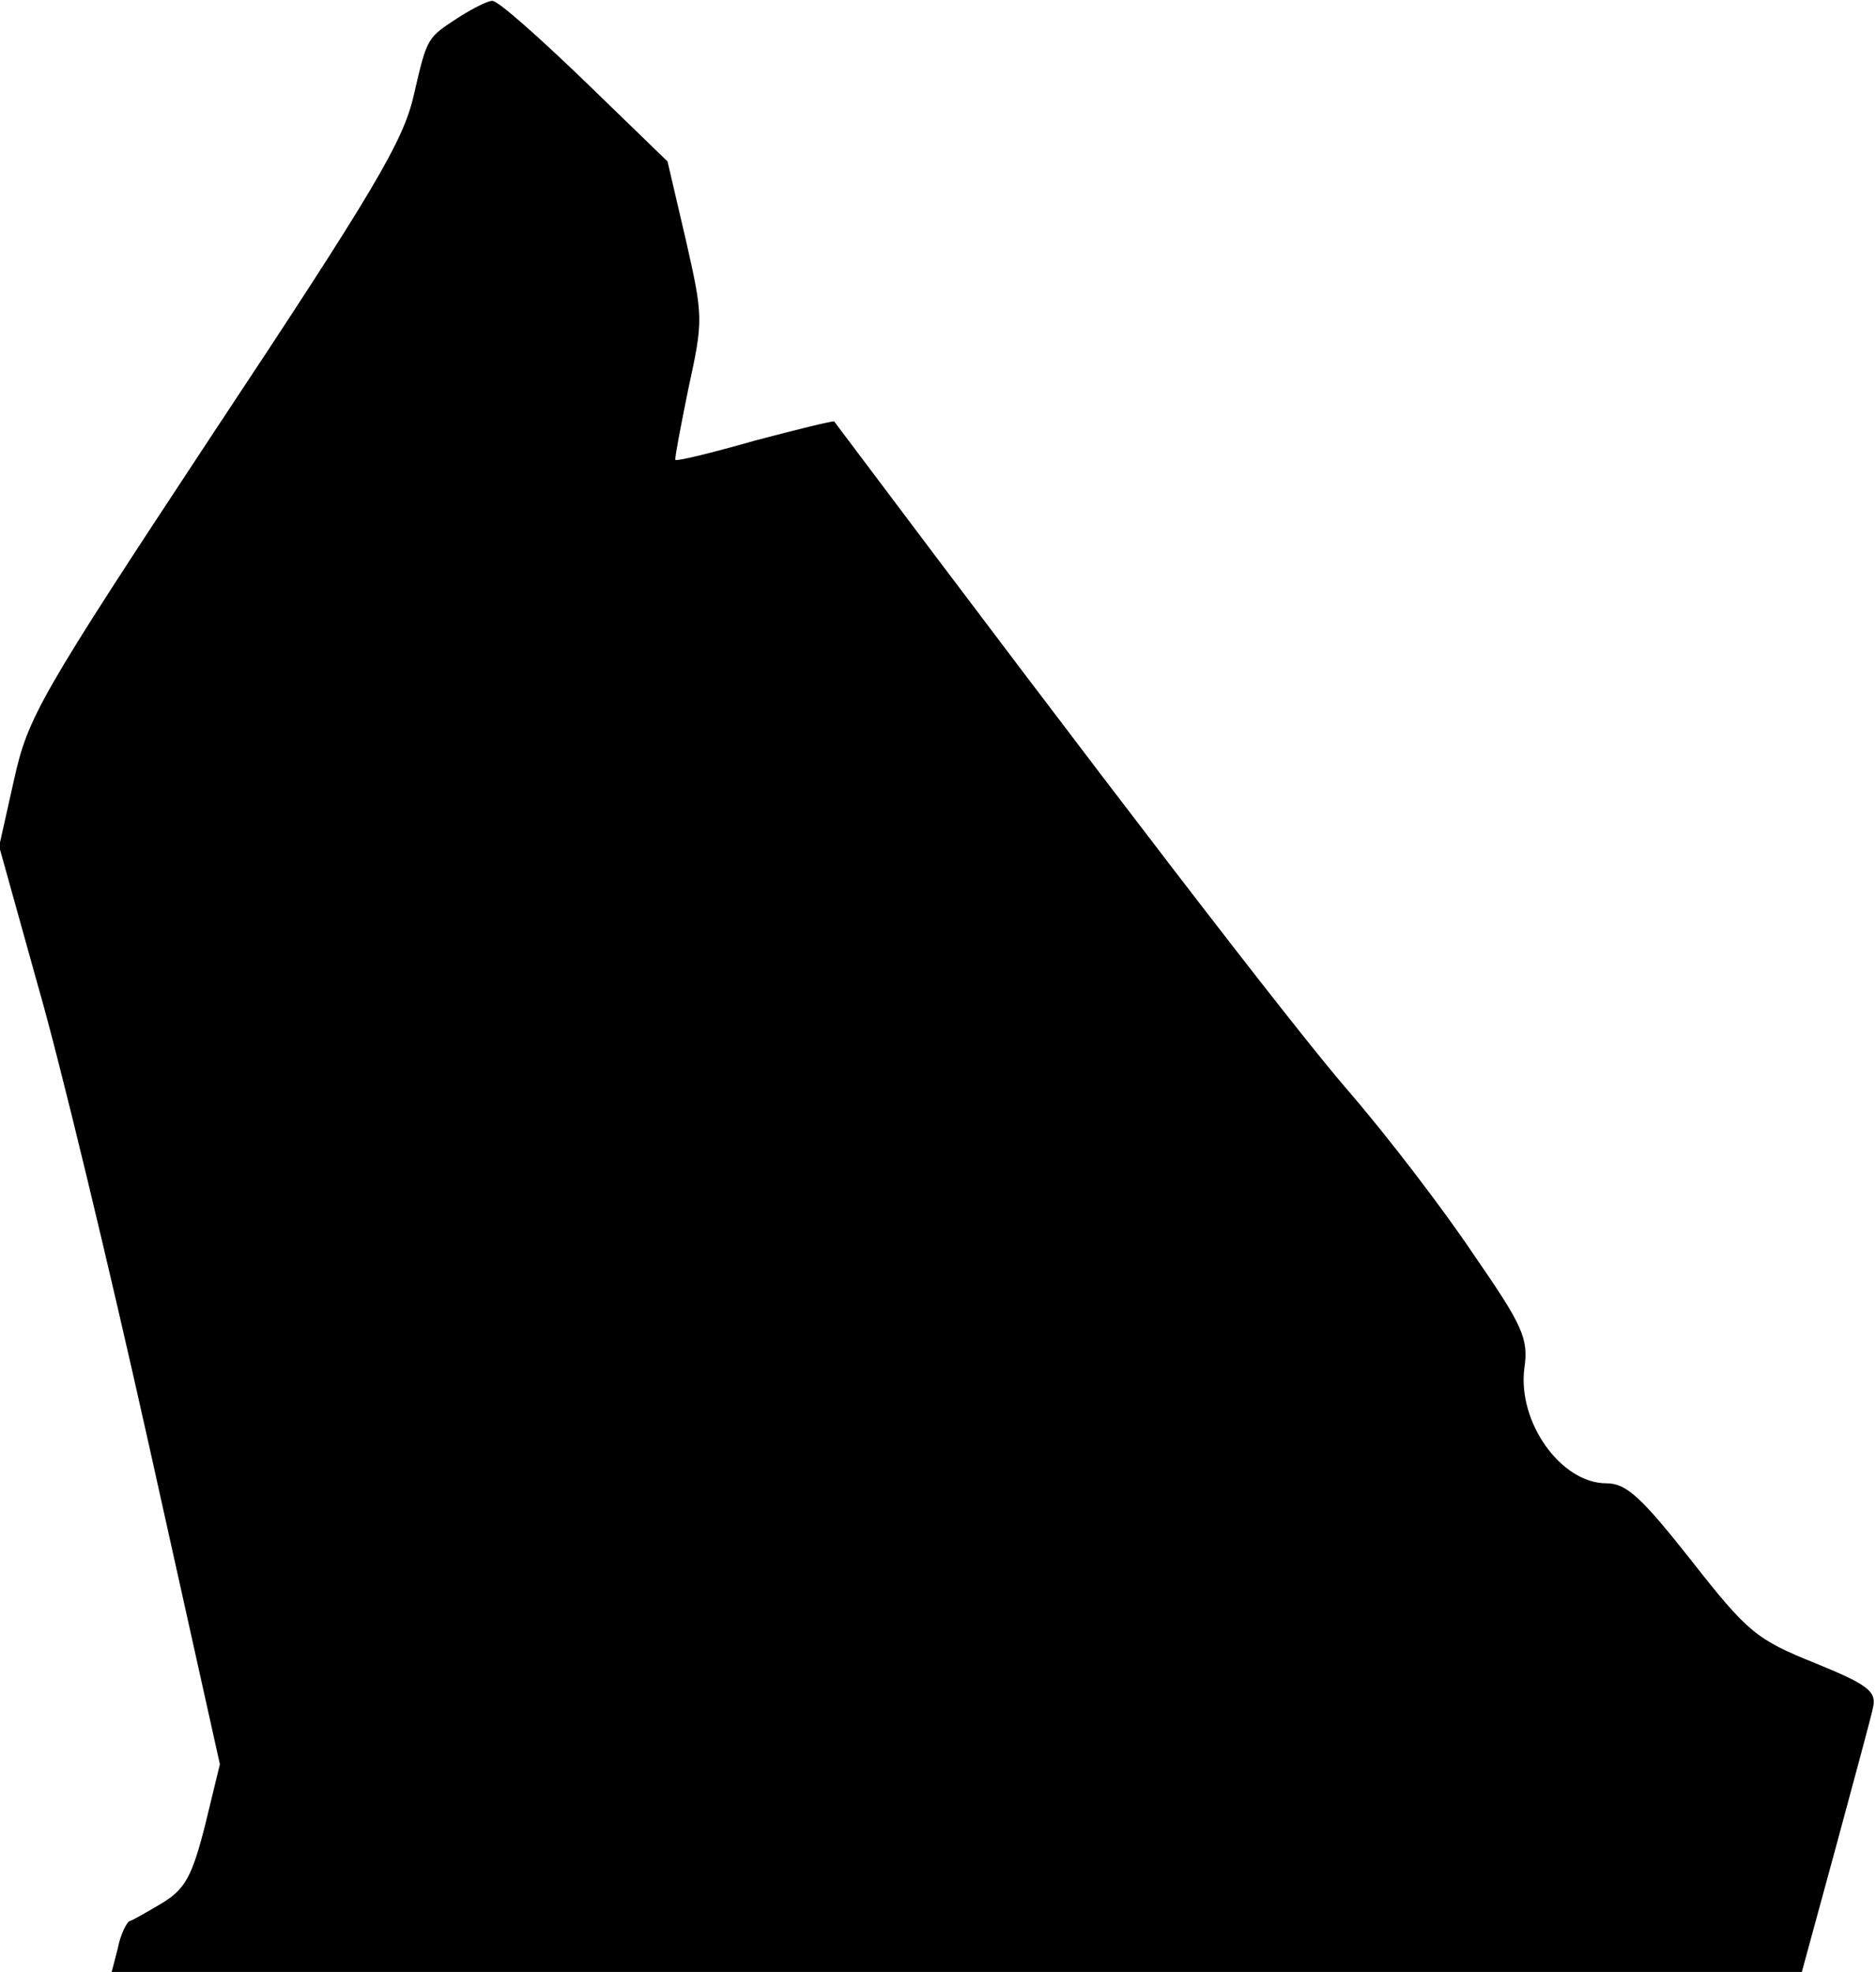 <?xml version="1.0" standalone="no"?>
<!DOCTYPE svg PUBLIC "-//W3C//DTD SVG 20010904//EN"
 "http://www.w3.org/TR/2001/REC-SVG-20010904/DTD/svg10.dtd">
<svg version="1.0" xmlns="http://www.w3.org/2000/svg"
 width="215pt" height="226pt" viewBox="0 0 215 226"
 preserveAspectRatio="xMidYMid meet">
<g transform="translate(0,226) scale(0.1,-0.1)"
fill="#000000" stroke="none">
<path fill="#000000" stroke="none" d="M527 2241 c-38 -25 -37 -22 -53 -91
-12 -52 -45 -108 -228 -384 -202 -306 -214 -328 -230 -400 l-17 -76 44 -158
c25 -86 82 -323 127 -525 l82 -369 -17 -70 c-15 -59 -23 -73 -49 -89 -17 -10
-34 -20 -38 -21 -3 -2 -10 -15 -13 -31 l-7 -27 968 0 969 0 39 143 c21 78 41
151 43 162 3 17 -8 25 -67 49 -67 27 -77 35 -142 118 -57 72 -74 88 -97 88
-52 0 -102 70 -94 132 5 34 -2 49 -58 130 -34 51 -99 136 -144 188 -64 74
-276 350 -589 767 -1 1 -42 -9 -91 -22 -49 -14 -90 -24 -91 -22 -1 1 6 38 15
82 17 78 17 82 -3 170 l-21 90 -96 93 c-52 50 -99 92 -105 91 -5 0 -21 -8 -37
-18z"/>
</g>
</svg>
